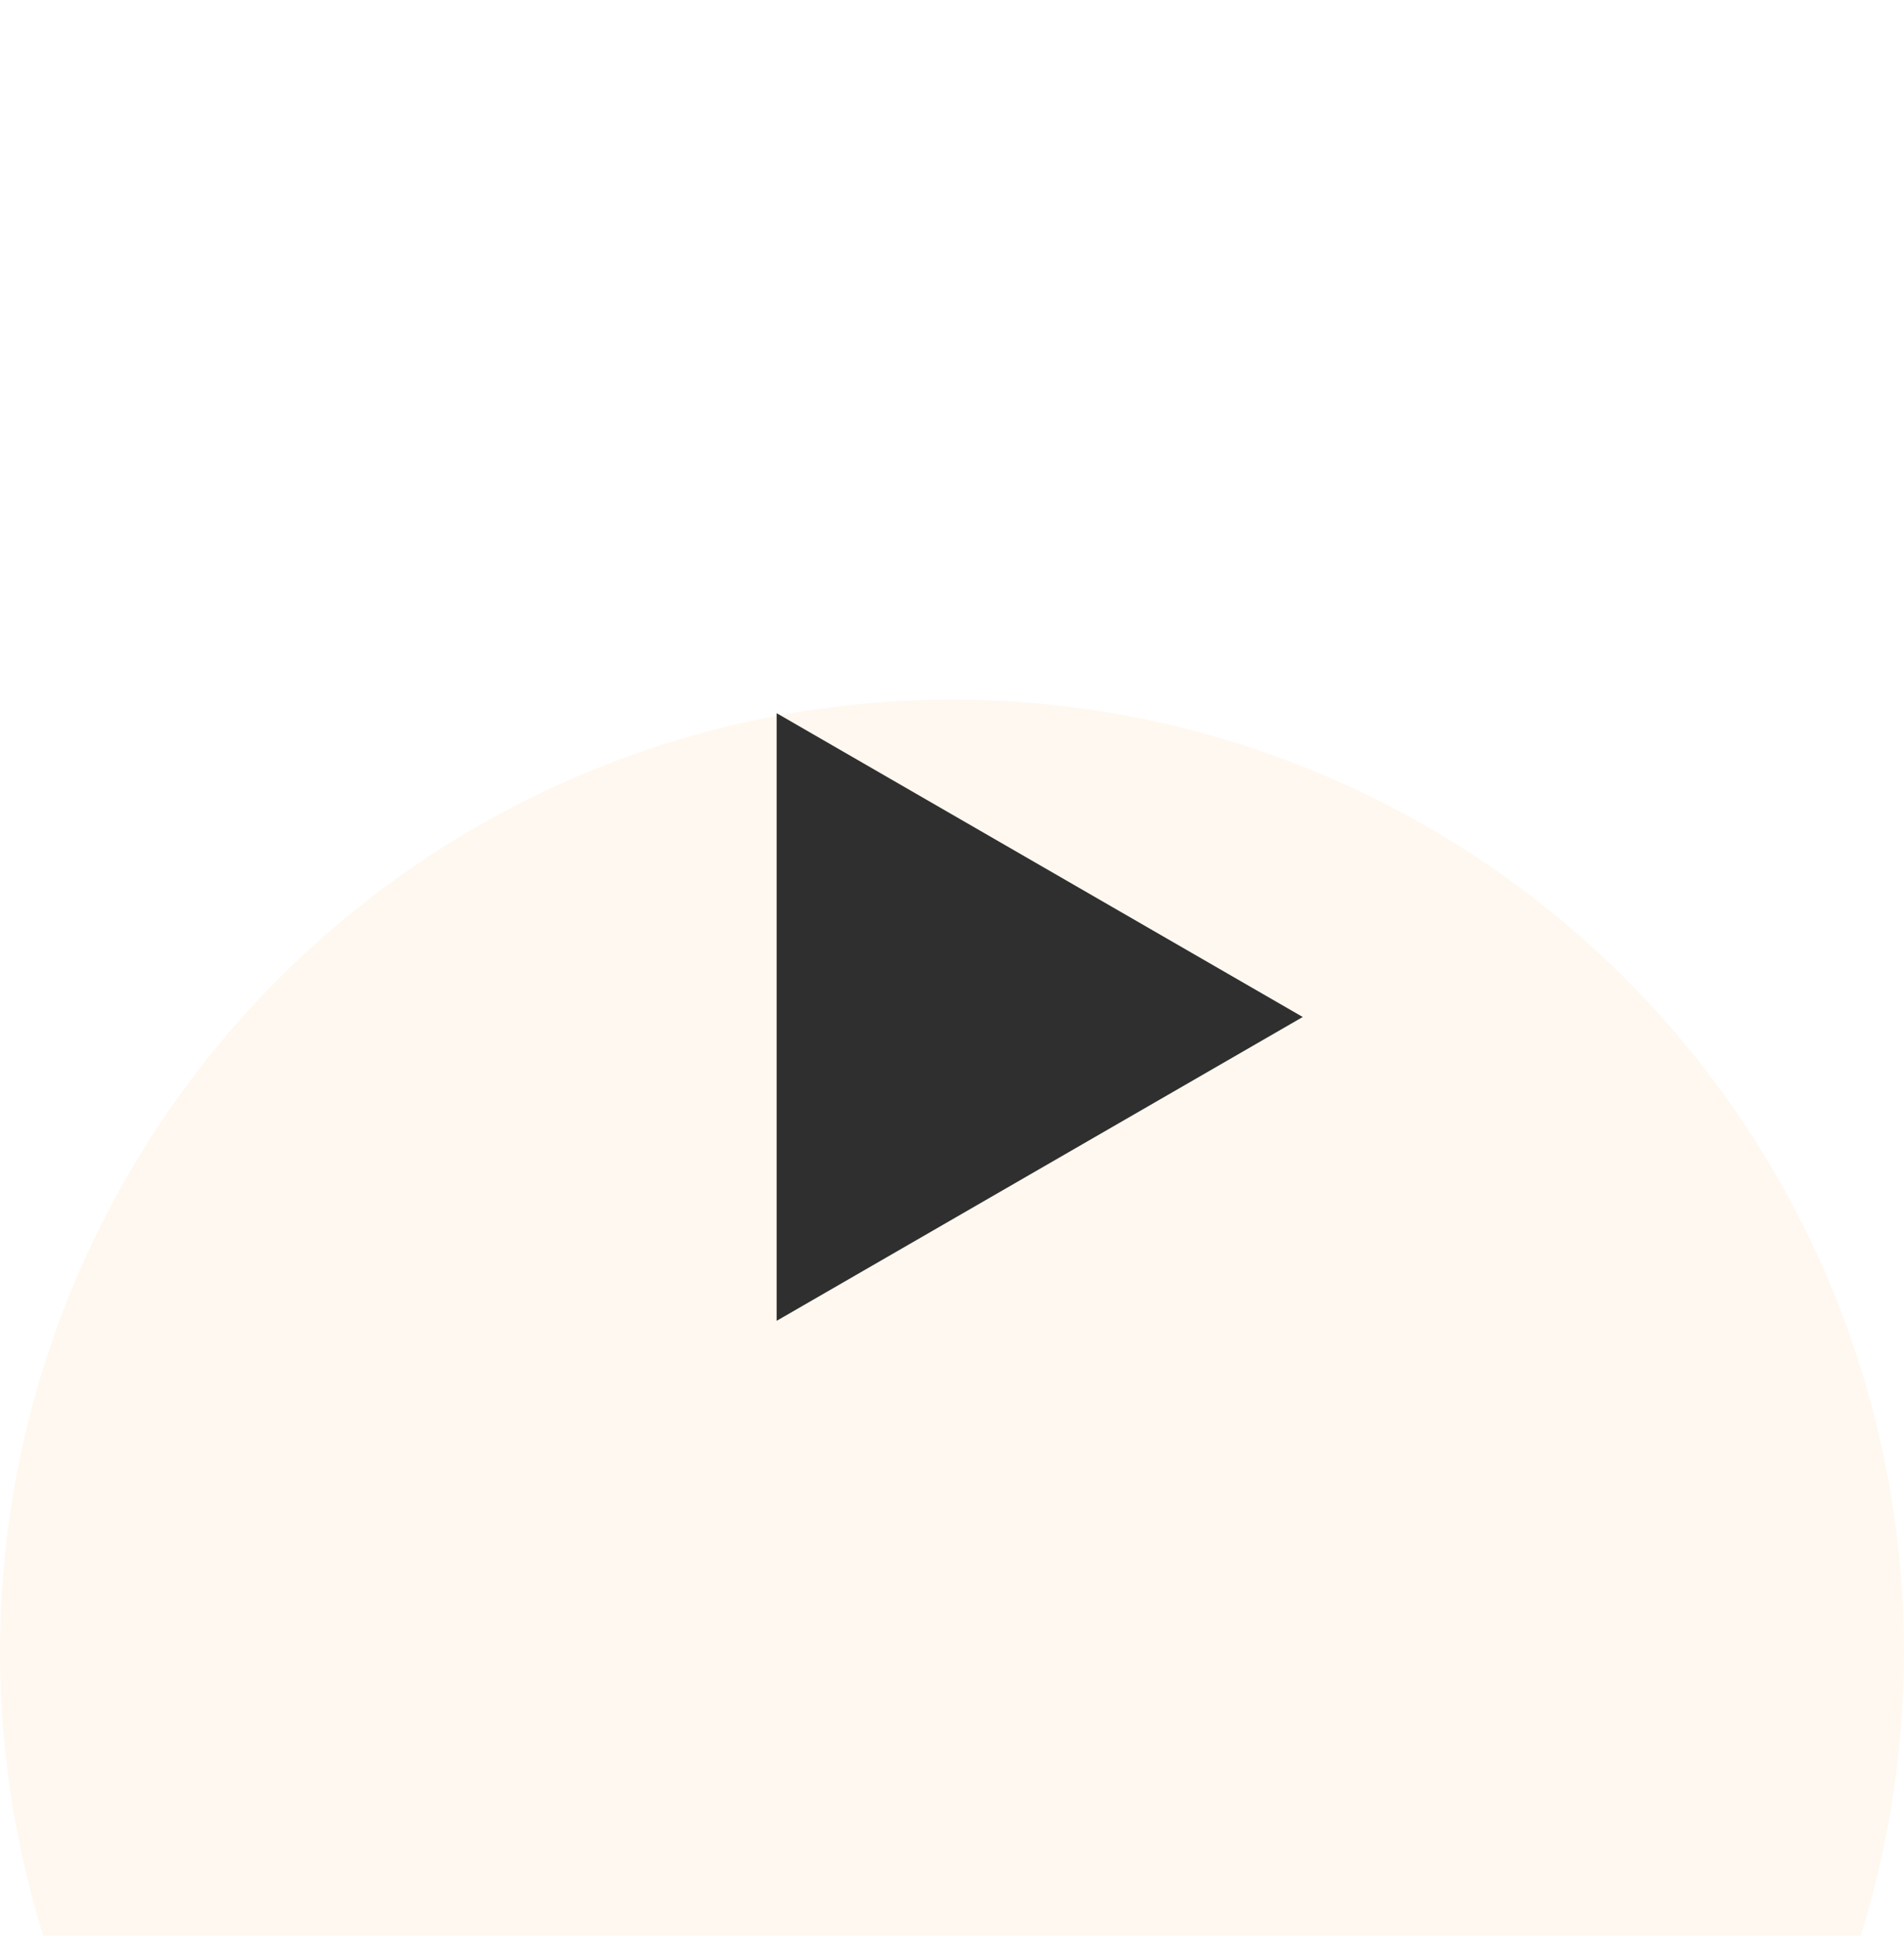 <svg width="57" height="58" viewBox="0 0 57 58" fill="none" xmlns="http://www.w3.org/2000/svg">
<g clip-path="url(#clip0_7_53)">
<g filter="url(#filter0_d_7_53)">
<circle cx="28.5" cy="29.438" r="28.5" fill="#FFF8F0"/>
</g>
<path d="M39 30.438L23.25 39.532L23.25 21.345L39 30.438Z" fill="#2F2F2F"/>
</g>
<defs>
<filter id="filter0_d_7_53" x="-20" y="0.938" width="97" height="97" filterUnits="userSpaceOnUse" color-interpolation-filters="sRGB">
<feFlood flood-opacity="0" result="BackgroundImageFix"/>
<feColorMatrix in="SourceAlpha" type="matrix" values="0 0 0 0 0 0 0 0 0 0 0 0 0 0 0 0 0 0 127 0" result="hardAlpha"/>
<feMorphology radius="16" operator="erode" in="SourceAlpha" result="effect1_dropShadow_7_53"/>
<feOffset dy="20"/>
<feGaussianBlur stdDeviation="18"/>
<feComposite in2="hardAlpha" operator="out"/>
<feColorMatrix type="matrix" values="0 0 0 0 0 0 0 0 0 0 0 0 0 0 0 0 0 0 0.1 0"/>
<feBlend mode="normal" in2="BackgroundImageFix" result="effect1_dropShadow_7_53"/>
<feBlend mode="normal" in="SourceGraphic" in2="effect1_dropShadow_7_53" result="shape"/>
</filter>
<clipPath id="clip0_7_53">
<rect width="57" height="57" fill="white" transform="translate(0 0.938)"/>
</clipPath>
</defs>
</svg>
